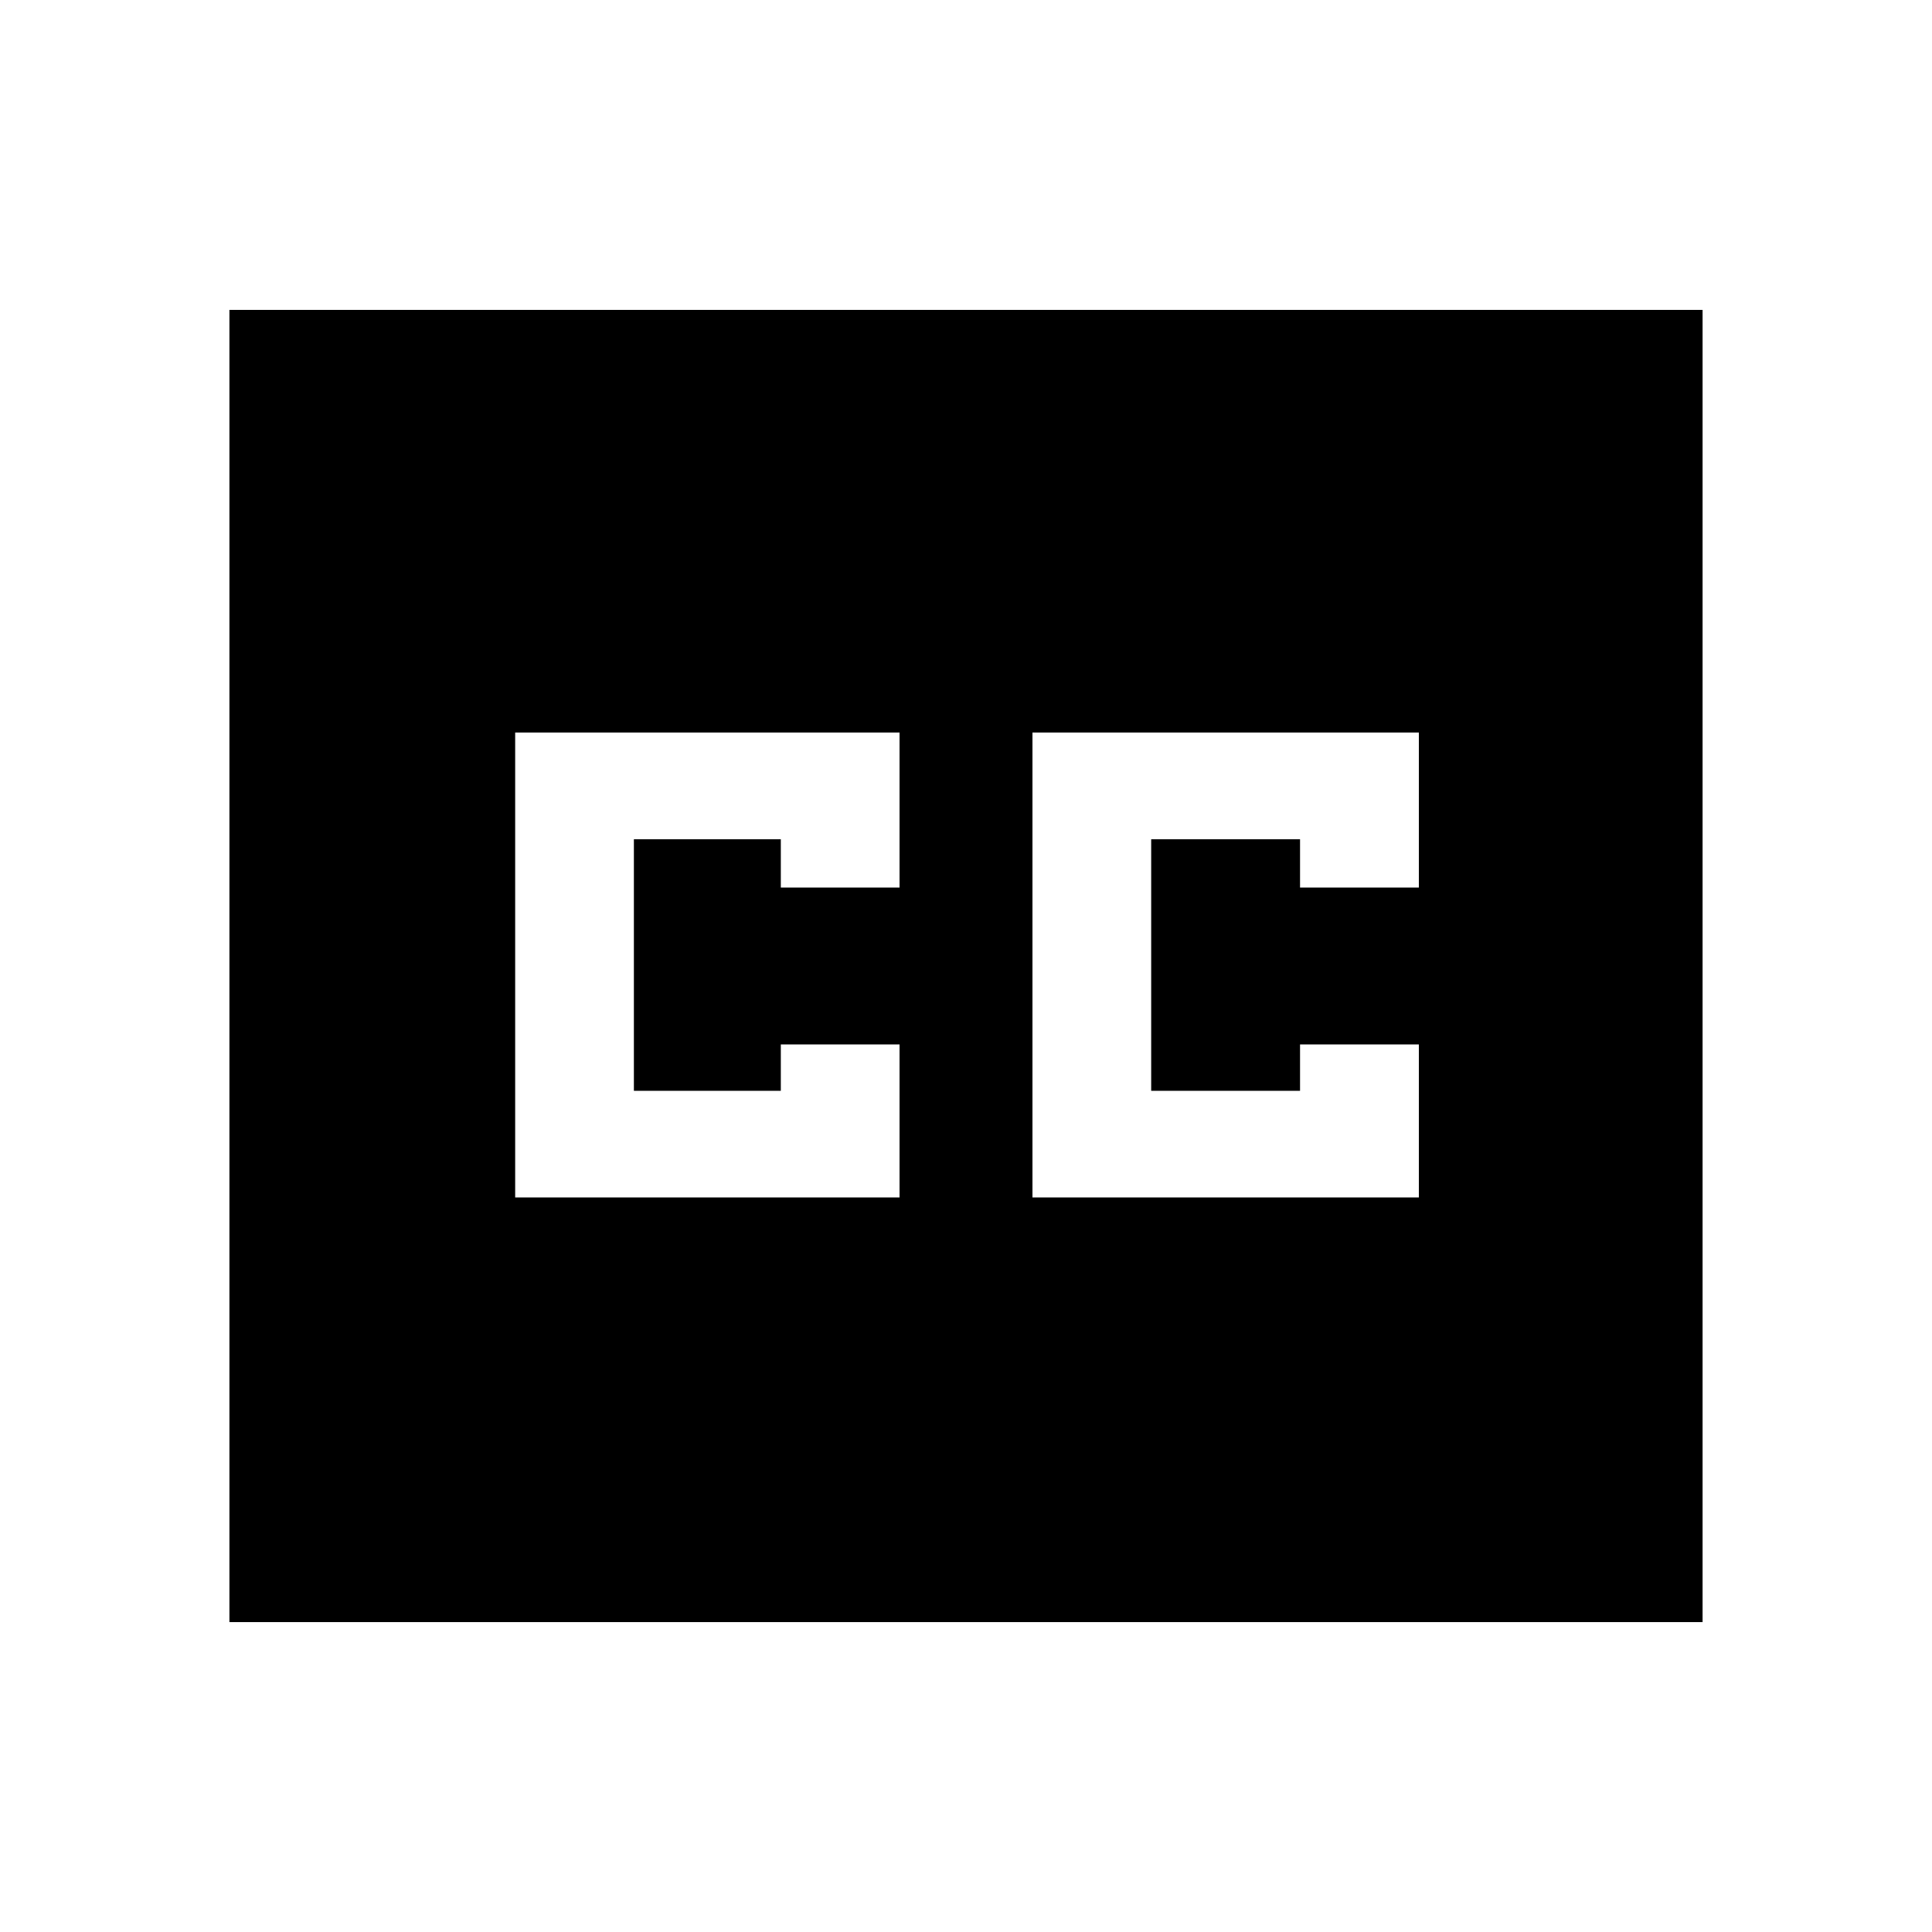 <svg xmlns="http://www.w3.org/2000/svg" height="20" width="20"><path d="M5.333 12.396H9.312V10.812H8.083V11.292H6.562V8.688H8.083V9.188H9.312V7.583H5.333ZM10.688 12.396H14.688V10.812H13.458V11.292H11.917V8.688H13.458V9.188H14.688V7.583H10.688ZM2.375 16.792V3.208H17.625V16.792Z"/></svg>